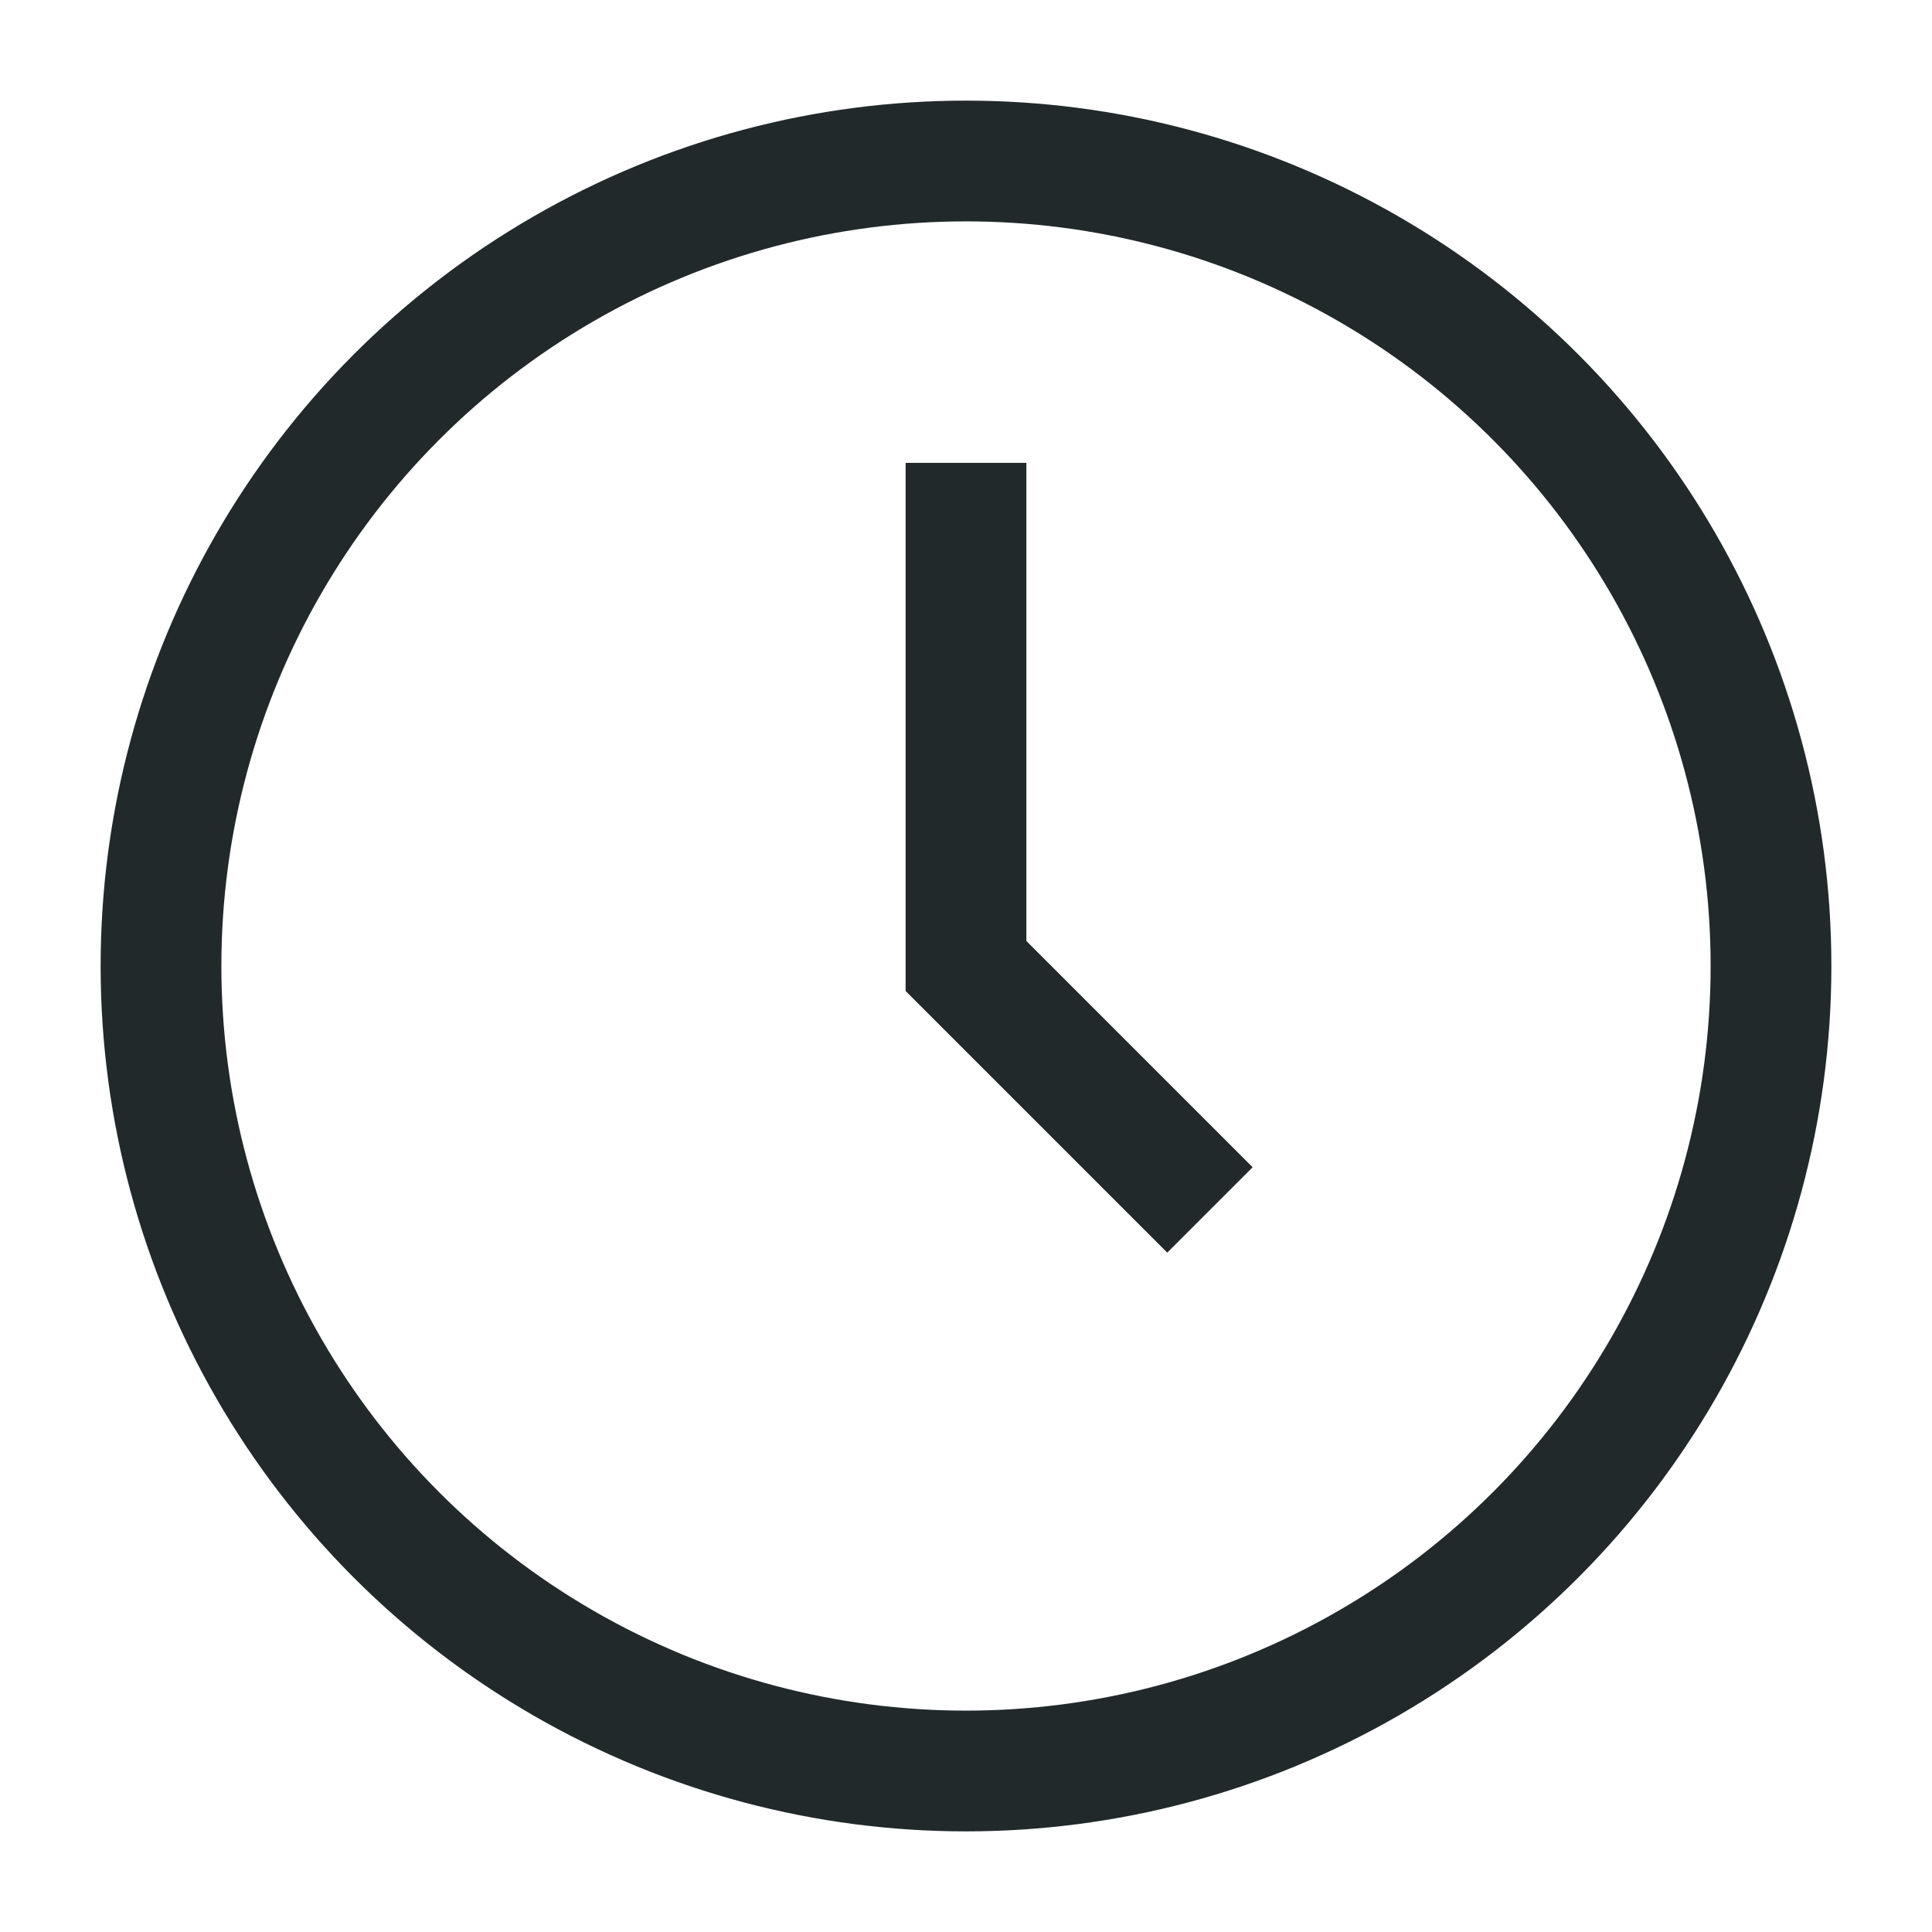 <svg xmlns:xlink="http://www.w3.org/1999/xlink" xmlns="http://www.w3.org/2000/svg" x="0" y="0" width="30" height="30" viewBox="0 0 24 24" focusable="false" aria-hidden="true"><defs><symbol id="icon-clock" fill="none"><path stroke="#21292B" stroke-linecap="square" stroke-width="1.5px" d="M12 6.5V12l2.5 2.5" fill="none"></path><circle cx="12" cy="12" r="10" stroke="#21292B" stroke-linecap="round" stroke-width="1.5px" fill="none"></circle></symbol></defs><use xlink:href="#icon-clock" x="0" y="0" width="24" height="24" fill="none"></use></svg>